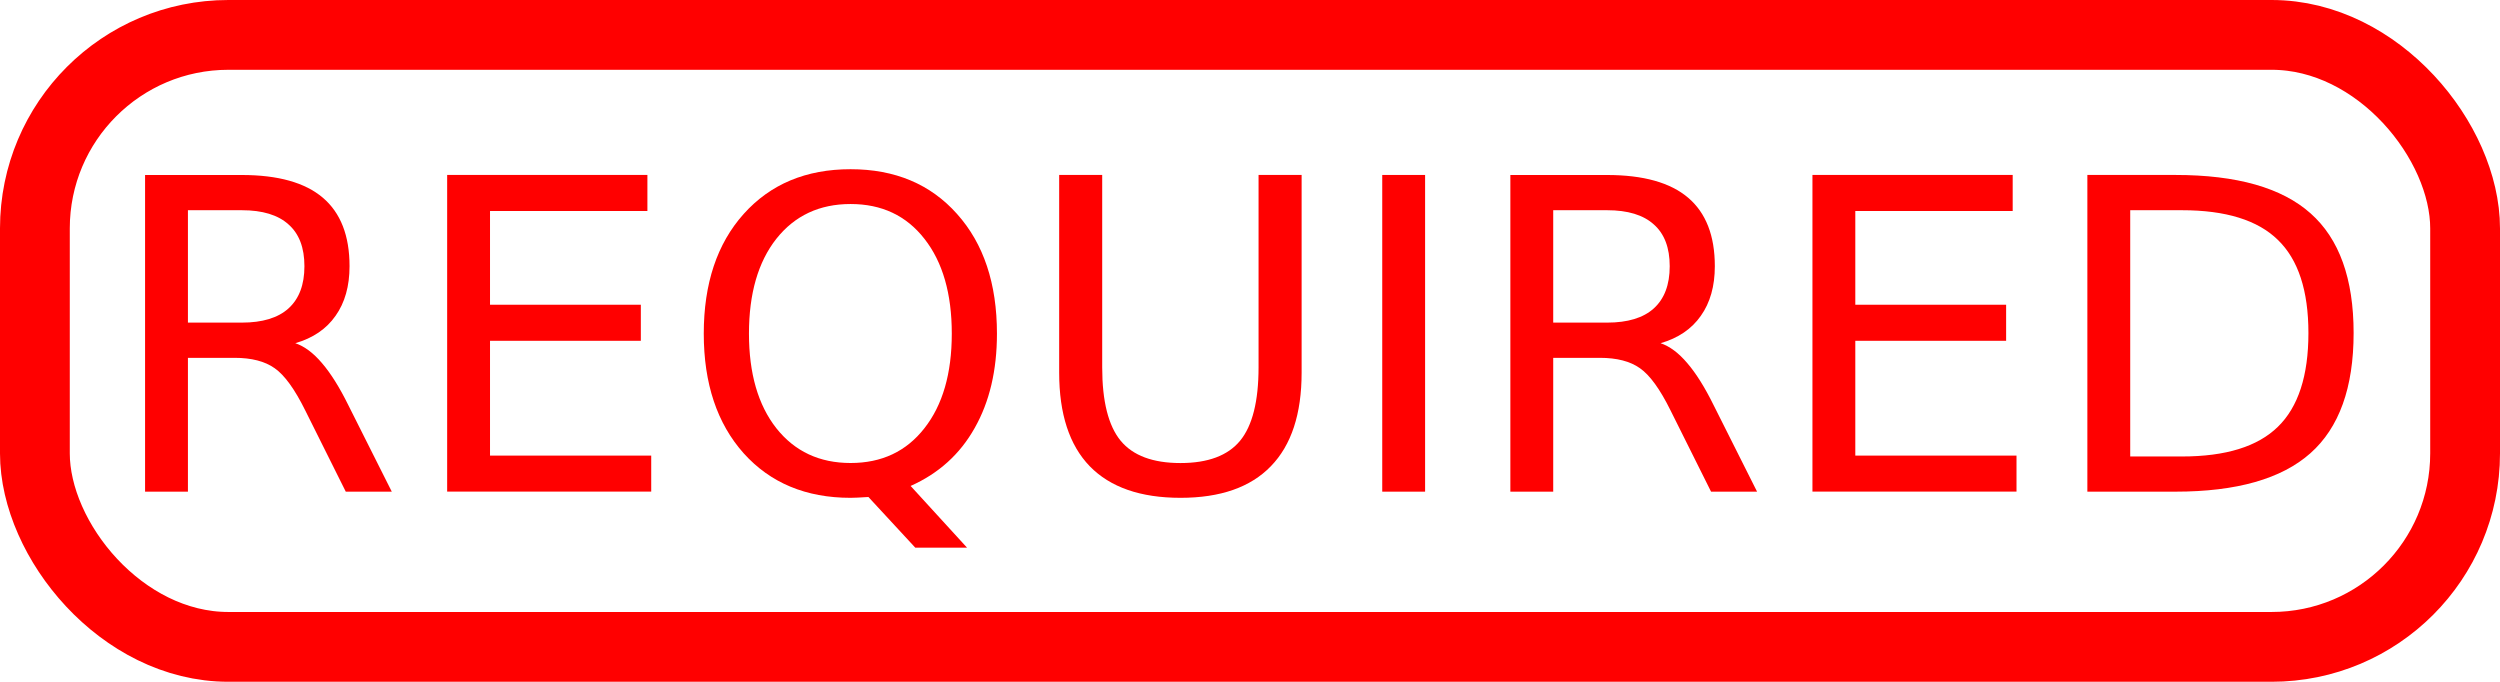 <?xml version="1.0" encoding="UTF-8" standalone="no"?>
<!-- Created with Inkscape (http://www.inkscape.org/) -->

<svg
   xmlns:dc="http://purl.org/dc/elements/1.1/"
   xmlns:cc="http://creativecommons.org/ns#"
   xmlns:rdf="http://www.w3.org/1999/02/22-rdf-syntax-ns#"
   xmlns:svg="http://www.w3.org/2000/svg"
   xmlns="http://www.w3.org/2000/svg"
   xmlns:sodipodi="http://sodipodi.sourceforge.net/DTD/sodipodi-0.dtd"
   xmlns:inkscape="http://www.inkscape.org/namespaces/inkscape"
   width="60.901mm"
   height="16.608mm"
   viewBox="0 0 60.901 16.608"
   version="1.1"
   id="svg8"
   inkscape:version="0.91 r13725"
   sodipodi:docname="required.svg">
  <defs
     id="defs2">
    <inkscape:path-effect
       effect="bspline"
       id="path-effect3721"
       is_visible="true"
       weight="33.333"
       steps="2"
       helper_size="0"
       apply_no_weight="true"
       apply_with_weight="true"
       only_selected="false" />
  </defs>
  <sodipodi:namedview
     id="base"
     pagecolor="#ffffff"
     bordercolor="#666666"
     borderopacity="1.0"
     inkscape:pageopacity="0.0"
     inkscape:pageshadow="2"
     inkscape:zoom="2.8"
     inkscape:cx="109.26781"
     inkscape:cy="-27.790673"
     inkscape:document-units="mm"
     inkscape:current-layer="layer1"
     showgrid="false"
     inkscape:window-width="1920"
     inkscape:window-height="1023"
     inkscape:window-x="0"
     inkscape:window-y="27"
     inkscape:window-maximized="1"
     fit-margin-top="0"
     fit-margin-left="0"
     fit-margin-right="0"
     fit-margin-bottom="0" />
  <g
     inkscape:label="Layer 1"
     inkscape:groupmode="layer"
     id="layer1"
     transform="translate(-42.106,-86.207)">
    <g
       style="font-style:normal;font-variant:normal;font-weight:normal;font-stretch:normal;font-size:10.583px;line-height:1.25;font-family:AnjaliOldLipi;-inkscape-font-specification:AnjaliOldLipi;letter-spacing:0px;word-spacing:0px;fill:#000000;fill-opacity:1;stroke:none;stroke-width:0.265"
       id="text3715">
      <path
         d="m 49.299,94.567 q 0.336,0.114 0.651,0.486 0.32,0.372 0.641,1.023 l 1.059,2.108 -1.121,0 -0.987,-1.979 Q 49.159,95.43 48.797,95.177 48.441,94.924 47.821,94.924 l -1.137,0 0,3.261 -1.044,0 0,-7.715 2.356,0 q 1.323,0 1.974,0.553 0.651,0.553 0.651,1.669 0,0.729 -0.341,1.209 -0.336,0.481 -0.982,0.667 z m -2.615,-3.24 0,2.739 1.313,0 q 0.754,0 1.137,-0.346 0.388,-0.351 0.388,-1.028 0,-0.677 -0.388,-1.018 -0.382,-0.346 -1.137,-0.346 l -1.313,0 z"
         style="font-style:normal;font-variant:normal;font-weight:normal;font-stretch:normal;line-height:1.25;font-family:LKLUG;-inkscape-font-specification:LKLUG;letter-spacing:0px;fill:#ff0000;stroke-width:0.265"
         id="path3338" />
      <path
         d="m 52.999,90.469 4.878,0 0,0.878 -3.834,0 0,2.284 3.674,0 0,0.878 -3.674,0 0,2.796 3.927,0 0,0.878 -4.971,0 0,-7.715 z"
         style="font-style:normal;font-variant:normal;font-weight:normal;font-stretch:normal;line-height:1.25;font-family:LKLUG;-inkscape-font-specification:LKLUG;letter-spacing:0px;fill:#ff0000;stroke-width:0.265"
         id="path3340" />
      <path
         d="m 62.827,91.177 q -1.137,0 -1.809,0.847 -0.667,0.847 -0.667,2.31 0,1.457 0.667,2.305 0.672,0.847 1.809,0.847 1.137,0 1.798,-0.847 0.667,-0.847 0.667,-2.305 0,-1.462 -0.667,-2.31 -0.661,-0.847 -1.798,-0.847 z m 1.462,6.868 1.375,1.504 -1.261,0 -1.142,-1.235 q -0.171,0.01 -0.264,0.015 -0.088,0.005 -0.171,0.005 -1.628,0 -2.604,-1.085 -0.972,-1.09 -0.972,-2.915 0,-1.829 0.972,-2.915 0.977,-1.09 2.604,-1.09 1.623,0 2.594,1.09 0.972,1.085 0.972,2.915 0,1.344 -0.543,2.3 -0.537,0.956 -1.561,1.411 z"
         style="font-style:normal;font-variant:normal;font-weight:normal;font-stretch:normal;line-height:1.25;font-family:LKLUG;-inkscape-font-specification:LKLUG;letter-spacing:0px;fill:#ff0000;stroke-width:0.265"
         id="path3342" />
      <path
         d="m 67.907,90.469 1.049,0 0,4.687 q 0,1.24 0.45,1.788 0.45,0.543 1.457,0.543 1.003,0 1.452,-0.543 0.45,-0.548 0.45,-1.788 l 0,-4.687 1.049,0 0,4.816 q 0,1.509 -0.749,2.279 -0.744,0.77 -2.201,0.77 -1.462,0 -2.212,-0.77 -0.744,-0.77 -0.744,-2.279 l 0,-4.816 z"
         style="font-style:normal;font-variant:normal;font-weight:normal;font-stretch:normal;line-height:1.25;font-family:LKLUG;-inkscape-font-specification:LKLUG;letter-spacing:0px;fill:#ff0000;stroke-width:0.265"
         id="path3344" />
      <path
         d="m 75.778,90.469 1.044,0 0,7.715 -1.044,0 0,-7.715 z"
         style="font-style:normal;font-variant:normal;font-weight:normal;font-stretch:normal;line-height:1.25;font-family:LKLUG;-inkscape-font-specification:LKLUG;letter-spacing:0px;fill:#ff0000;stroke-width:0.265"
         id="path3346" />
      <path
         d="m 82.558,94.567 q 0.336,0.114 0.651,0.486 0.32,0.372 0.641,1.023 l 1.059,2.108 -1.121,0 -0.987,-1.979 Q 82.418,95.43 82.056,95.177 81.7,94.924 81.08,94.924 l -1.137,0 0,3.261 -1.044,0 0,-7.715 2.356,0 q 1.323,0 1.974,0.553 0.651,0.553 0.651,1.669 0,0.729 -0.341,1.209 -0.336,0.481 -0.982,0.667 z m -2.615,-3.24 0,2.739 1.313,0 q 0.754,0 1.137,-0.346 0.388,-0.351 0.388,-1.028 0,-0.677 -0.388,-1.018 -0.382,-0.346 -1.137,-0.346 l -1.313,0 z"
         style="font-style:normal;font-variant:normal;font-weight:normal;font-stretch:normal;line-height:1.25;font-family:LKLUG;-inkscape-font-specification:LKLUG;letter-spacing:0px;fill:#ff0000;stroke-width:0.265"
         id="path3348" />
      <path
         d="m 86.258,90.469 4.878,0 0,0.878 -3.834,0 0,2.284 3.674,0 0,0.878 -3.674,0 0,2.796 3.927,0 0,0.878 -4.971,0 0,-7.715 z"
         style="font-style:normal;font-variant:normal;font-weight:normal;font-stretch:normal;line-height:1.25;font-family:LKLUG;-inkscape-font-specification:LKLUG;letter-spacing:0px;fill:#ff0000;stroke-width:0.265"
         id="path3350" />
      <path
         d="m 93.999,91.327 0,6 1.261,0 q 1.597,0 2.336,-0.723 0.744,-0.723 0.744,-2.284 0,-1.55 -0.744,-2.269 -0.739,-0.723 -2.336,-0.723 l -1.261,0 z m -1.044,-0.858 2.145,0 q 2.243,0 3.292,0.935 1.049,0.93 1.049,2.915 0,1.995 -1.054,2.93 -1.054,0.935 -3.287,0.935 l -2.145,0 0,-7.715 z"
         style="font-style:normal;font-variant:normal;font-weight:normal;font-stretch:normal;line-height:1.25;font-family:LKLUG;-inkscape-font-specification:LKLUG;letter-spacing:0px;fill:#ff0000;stroke-width:0.265"
         id="path3352" />
    </g>
    <rect
       style="opacity:1;fill:none;stroke:#ff0000;stroke-width:1.7;stroke-miterlimit:4;stroke-dasharray:none;stroke-opacity:1;paint-order:stroke fill markers"
       id="rect3723"
       width="59.201"
       height="14.908"
       x="42.956"
       y="87.057"
       ry="4.714" />
  </g>
</svg>
